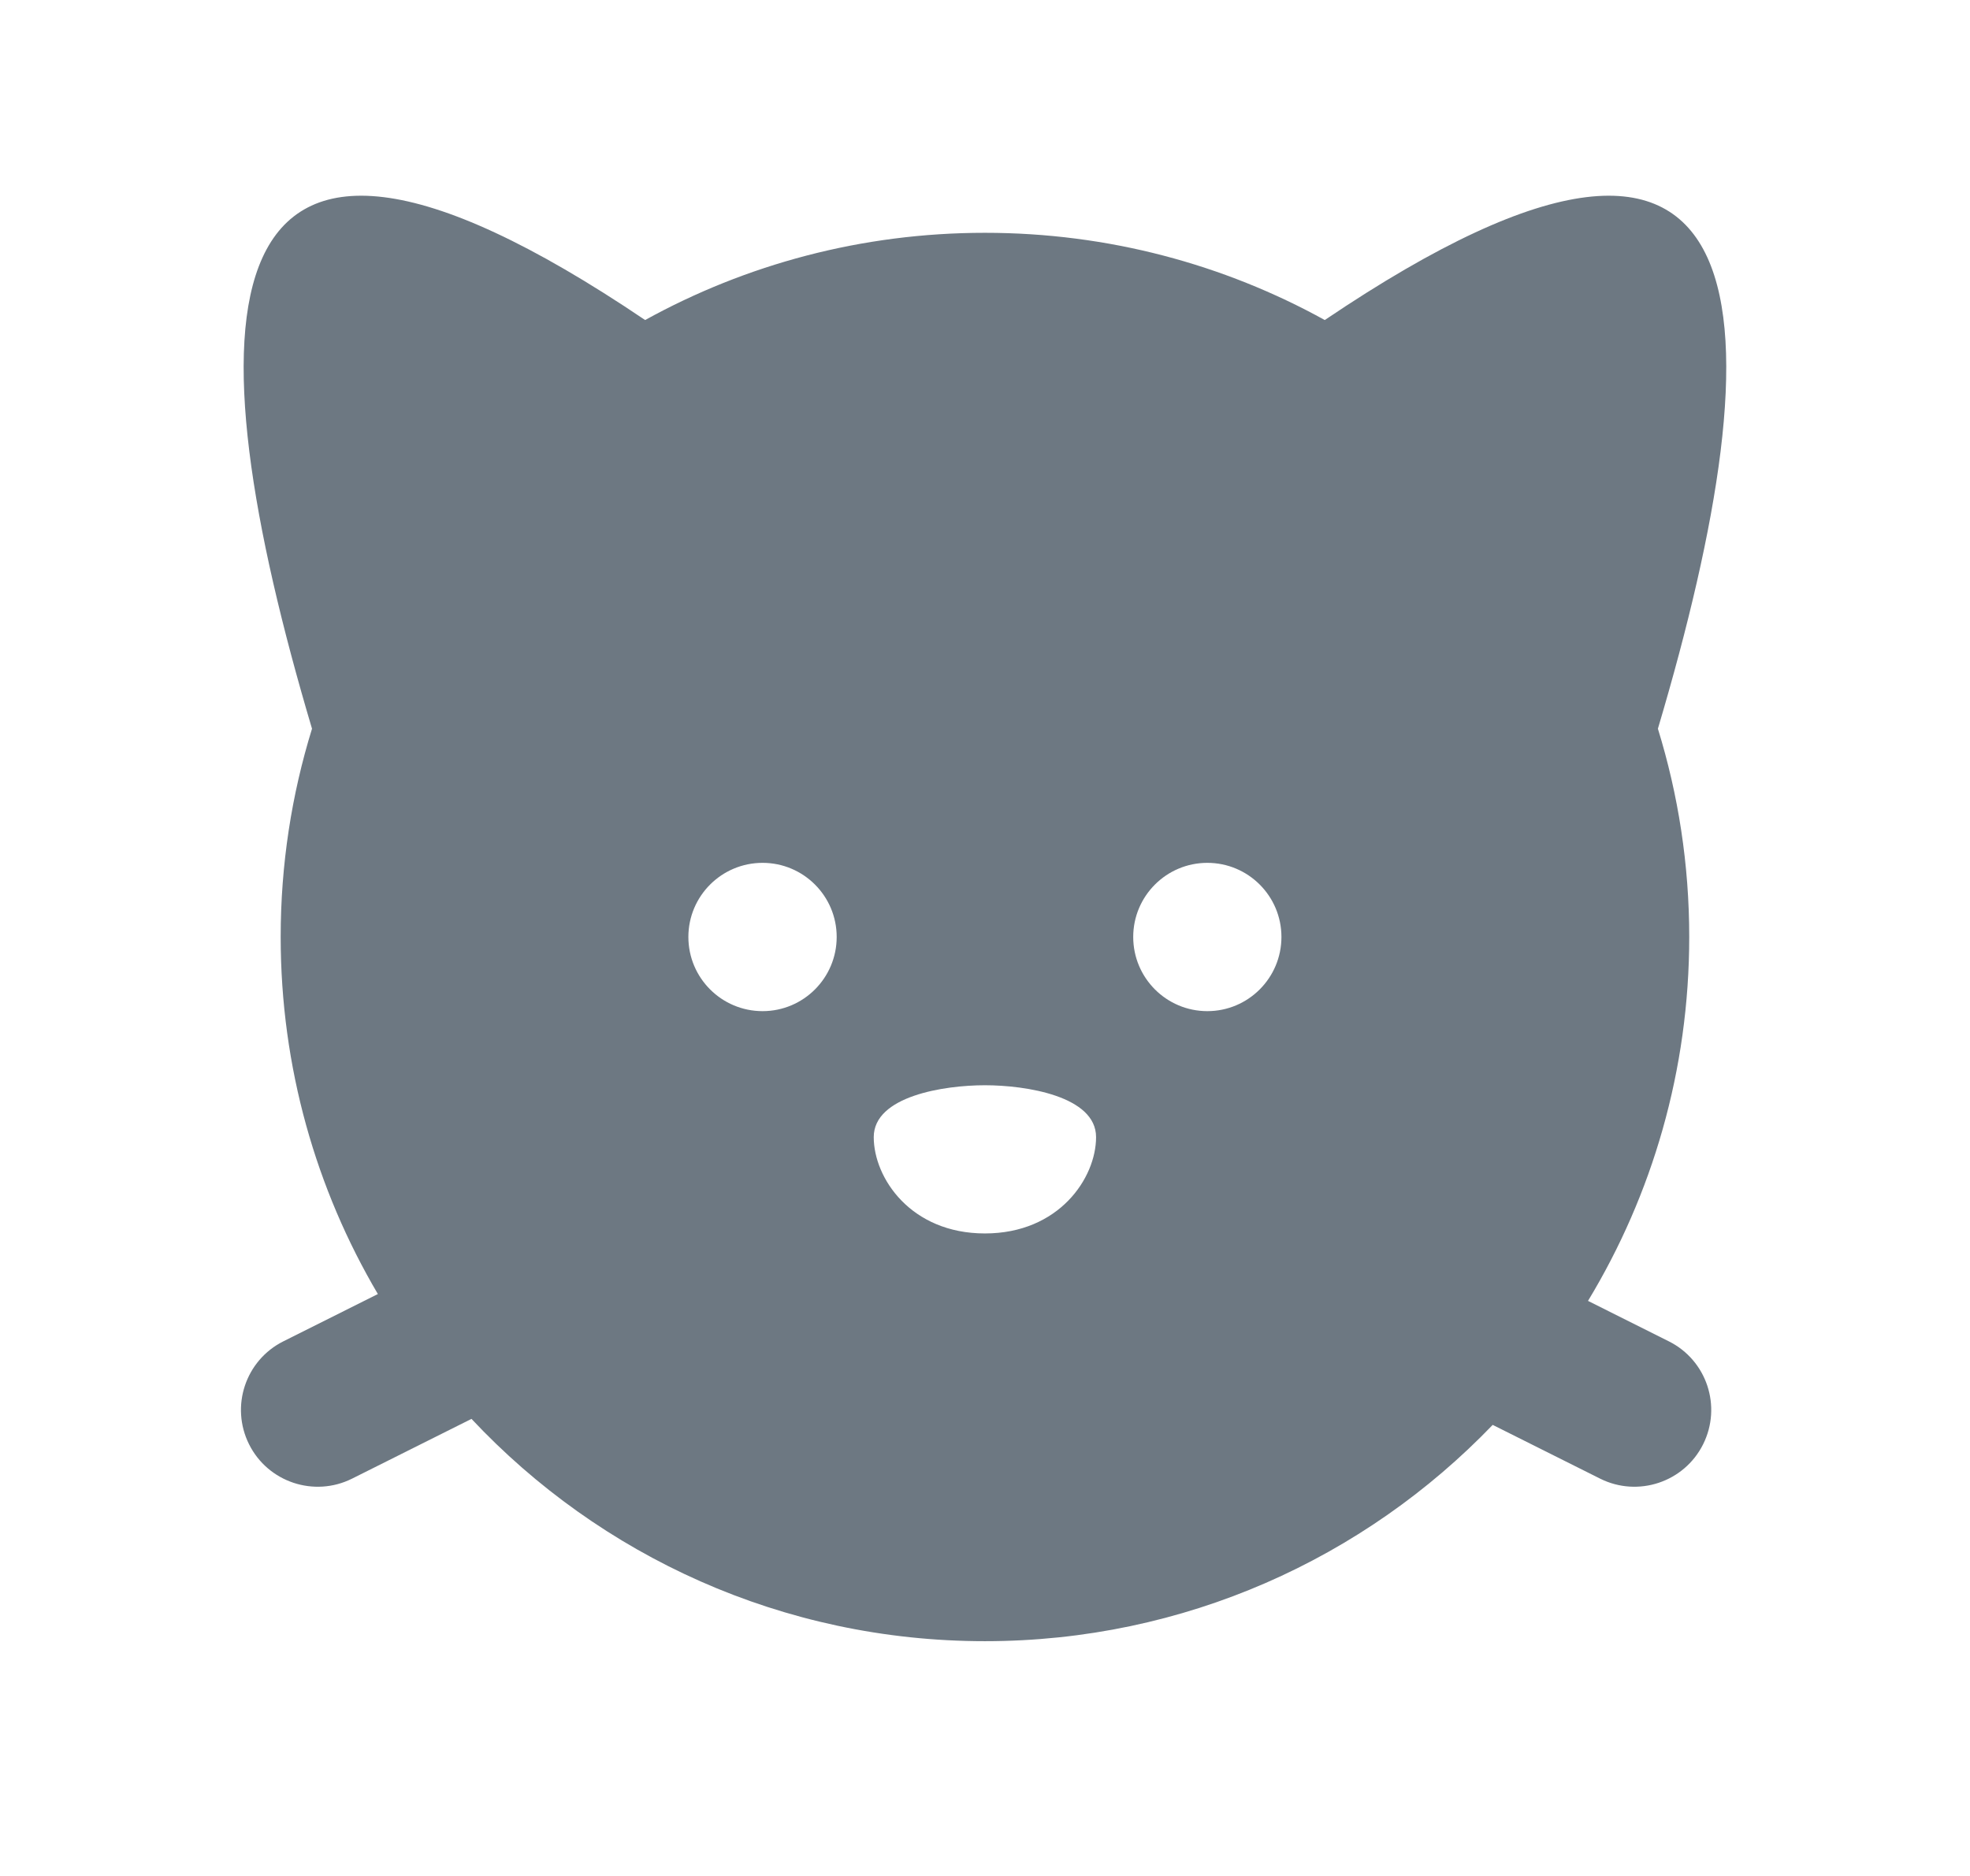 <svg width="21" height="20" viewBox="0 0 21 20" fill="none" xmlns="http://www.w3.org/2000/svg">
<path fill-rule="evenodd" clip-rule="evenodd" d="M6.877 3.412C2.015 0.128 2.047 3.465 3.326 7.769C3.109 8.471 2.992 9.216 2.992 9.989C2.992 11.379 3.37 12.68 4.028 13.796L3.021 14.3C2.617 14.502 2.453 14.993 2.655 15.398C2.857 15.802 3.349 15.966 3.753 15.764L5.026 15.127C6.395 16.586 8.341 17.497 10.499 17.497C12.626 17.497 14.546 16.612 15.912 15.191L17.057 15.764C17.461 15.966 17.953 15.802 18.155 15.398C18.357 14.993 18.194 14.502 17.789 14.3L16.928 13.869C17.613 12.737 18.007 11.409 18.007 9.989C18.007 9.216 17.89 8.471 17.673 7.769C18.952 3.465 18.984 0.128 14.122 3.412C13.048 2.819 11.813 2.482 10.499 2.482C9.186 2.482 7.951 2.819 6.877 3.412ZM12.87 10.78C13.306 10.78 13.66 10.426 13.66 9.989C13.66 9.553 13.306 9.199 12.87 9.199C12.434 9.199 12.08 9.553 12.08 9.989C12.08 10.426 12.434 10.78 12.87 10.78ZM8.129 10.78C8.565 10.78 8.919 10.426 8.919 9.989C8.919 9.553 8.565 9.199 8.129 9.199C7.692 9.199 7.338 9.553 7.338 9.989C7.338 10.426 7.692 10.78 8.129 10.78ZM11.684 12.123C11.684 12.559 11.289 13.15 10.499 13.15C9.709 13.15 9.314 12.559 9.314 12.123C9.314 11.686 10.063 11.57 10.499 11.57C10.936 11.57 11.684 11.686 11.684 12.123Z" fill="#6D7882"/>
</svg>
